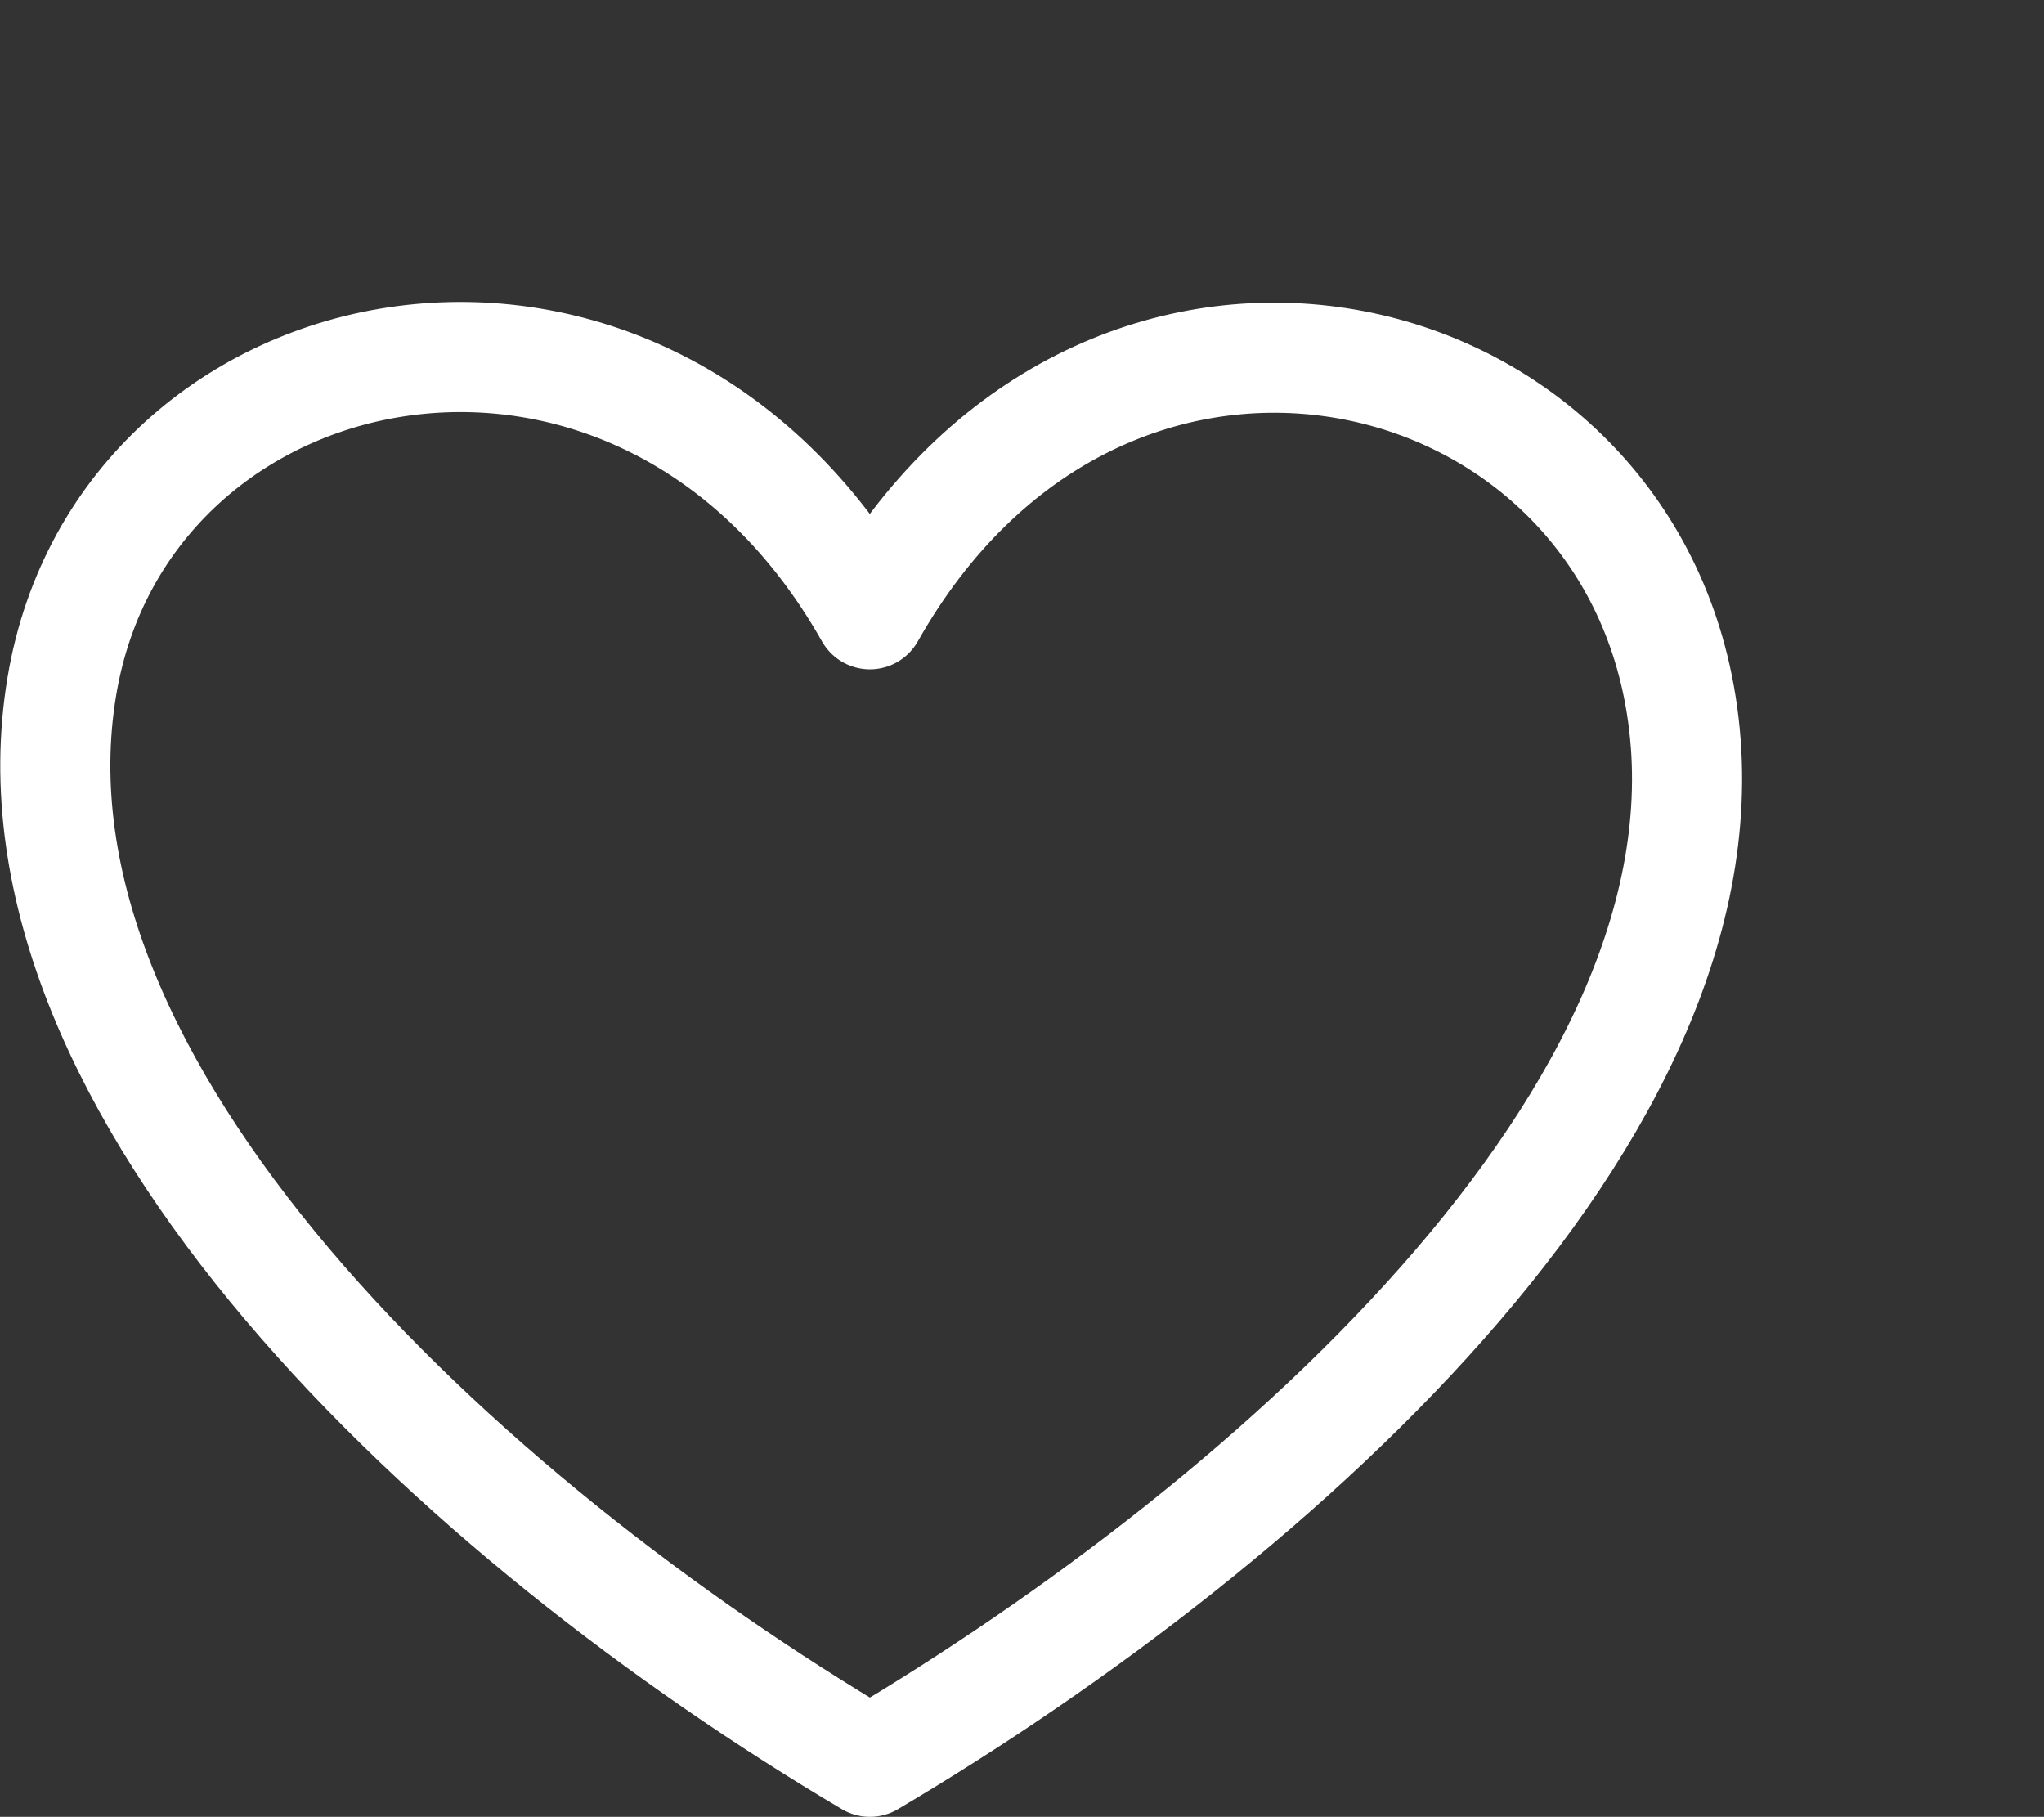 <svg xmlns="http://www.w3.org/2000/svg" width="27.849" height="24.75" viewBox="0 0 27.849 24.75">
  <rect x="0" y="0" width="27.849" height="24.75" fill="#333333" stroke="none"/>
  <g id="Group_4398" data-name="Group 4398" transform="translate(-42.746 -504)">
    <path id="Path_87" data-name="Path 87" d="M2870.348,556.725c-3.1-5.485-10.167-4.05-11.009.979-.92,5.489,5.445,11.362,11.009,14.653,5.564-3.291,12.127-9.139,11.008-14.653-1.014-5-7.913-6.464-11.008-.979" transform="translate(-2815.75 -44.357)" fill="none" stroke="#fff" stroke-linecap="round" stroke-linejoin="round" stroke-width="1.5"/>
    <g id="Group_1861" data-name="Group 1861" transform="translate(61.596 504)" opacity="0">
      <circle id="Ellipse_246" data-name="Ellipse 246" cx="4.5" cy="4.5" r="4.5" fill="#912674"/>
      <g id="Group_1843" data-name="Group 1843" transform="translate(2 2)">
        <line id="Line_1101" data-name="Line 1101" y2="5" transform="translate(2.5)" fill="none" stroke="#fff" stroke-linecap="round" stroke-width="1"/>
        <line id="Line_1102" data-name="Line 1102" y2="5" transform="translate(0 2.5) rotate(-90)" fill="none" stroke="#fff" stroke-linecap="round" stroke-width="1"/>
      </g>
    </g>
  </g>
</svg>
